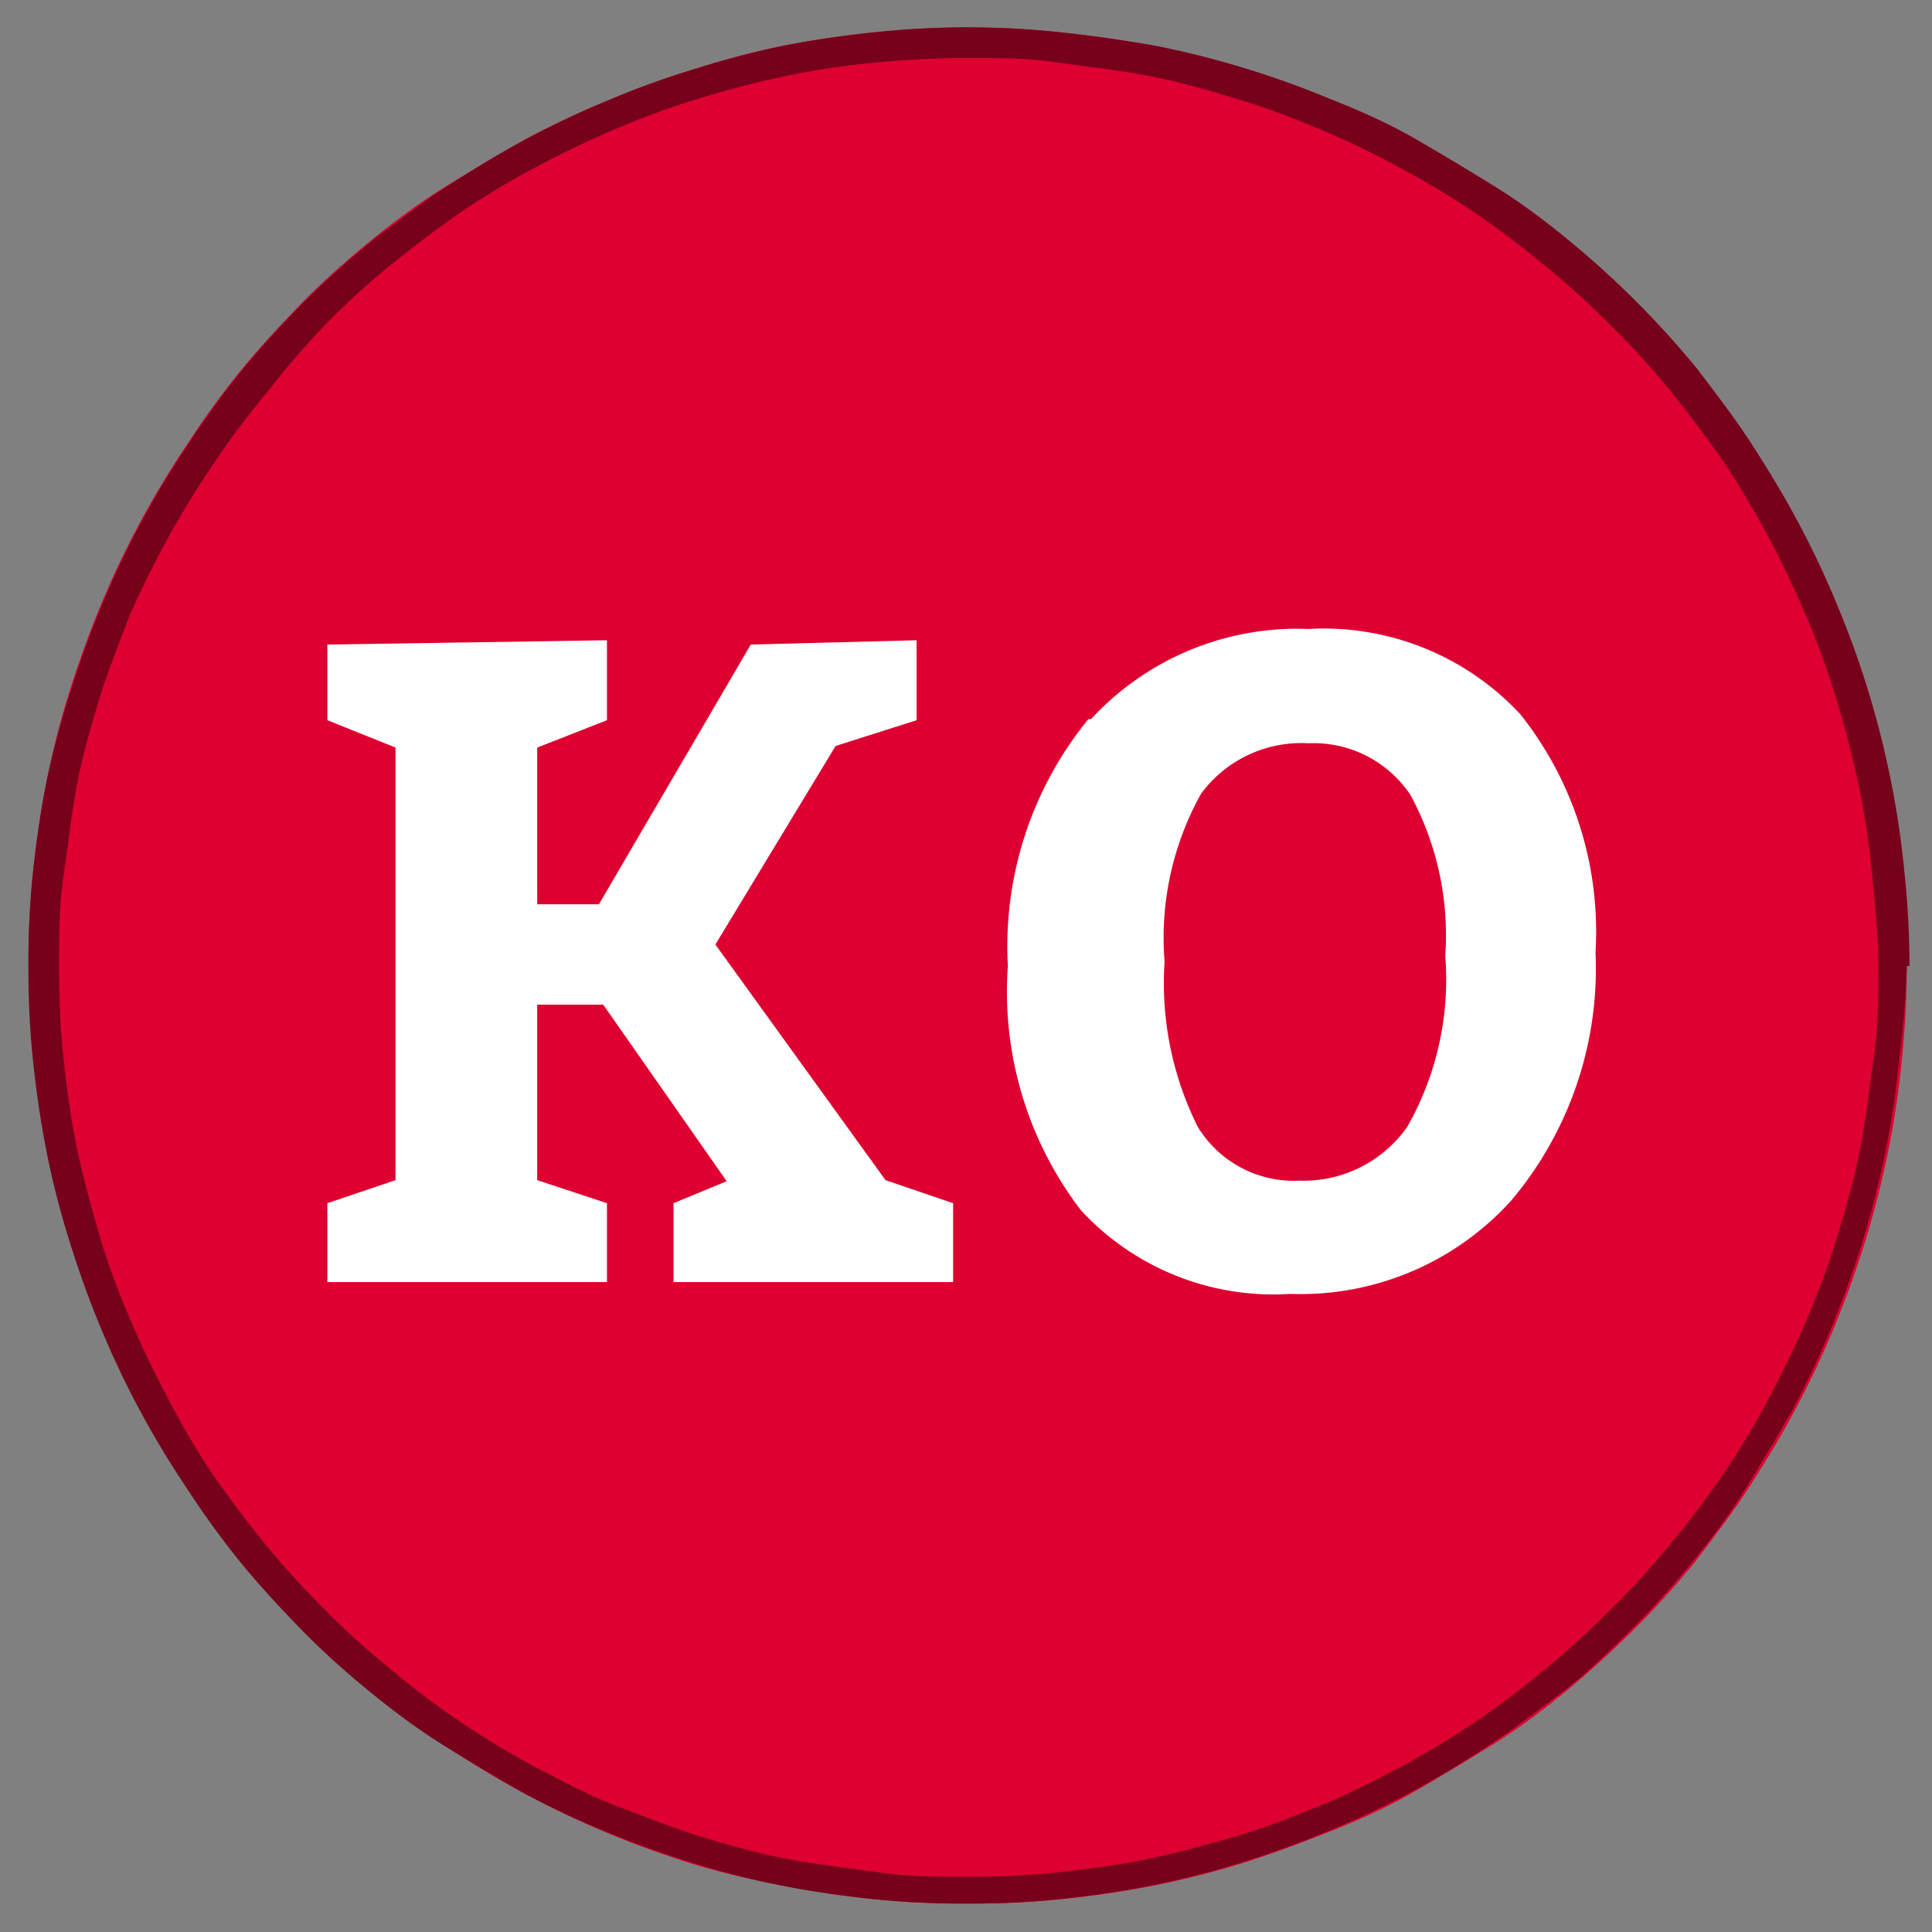 <svg id="Layer_1" data-name="Layer 1" xmlns="http://www.w3.org/2000/svg" xmlns:xlink="http://www.w3.org/1999/xlink" viewBox="0 0 36 36"><rect x="0" y="0" width="36" height="36" fill="#808080" stroke="none"/><defs><style>.cls-1{fill:none;}.cls-2{clip-path:url(#clip-path);}.cls-3{clip-path:url(#clip-path-2);}.cls-4{fill:#dd0030;}.cls-5{fill:#fff;}.cls-6{fill:#77001a;}</style><clipPath id="clip-path"><polyline class="cls-1" points="-3.57 -3.58 39.63 -3.58 39.63 39.62 -3.57 39.62 -3.57 -3.58"/></clipPath><clipPath id="clip-path-2"><path class="cls-1" d="M-3.57,18a21.31,21.31,0,0,1,.41-4.21A22,22,0,0,1-1.93,9.75a21.7,21.7,0,0,1,4.68-7A22.25,22.25,0,0,1,6,.05a21.51,21.51,0,0,1,3.73-2,22,22,0,0,1,4.05-1.23,21.36,21.36,0,0,1,8.43,0A21.85,21.85,0,0,1,30,.05,21.66,21.66,0,0,1,33.3,2.74,22.17,22.17,0,0,1,36,6a21.85,21.85,0,0,1,3.22,7.79,21.36,21.36,0,0,1,0,8.43A22,22,0,0,1,38,26.28,21.51,21.51,0,0,1,36,30a21.74,21.74,0,0,1-2.69,3.28A21,21,0,0,1,30,36a21.33,21.33,0,0,1-3.74,2,22,22,0,0,1-4.05,1.23,21.87,21.87,0,0,1-8.43,0A22,22,0,0,1,9.76,38,20.9,20.9,0,0,1,6,36a21.57,21.57,0,0,1-3.28-2.68A21.09,21.09,0,0,1,.07,30a20.9,20.9,0,0,1-2-3.73,22,22,0,0,1-1.23-4.05A21.33,21.33,0,0,1-3.57,18"/></clipPath></defs><g class="cls-2"><g class="cls-3"><path class="cls-4" d="M35.53,18a16.37,16.37,0,0,1-.09,1.72,16.19,16.19,0,0,1-.25,1.7,17.89,17.89,0,0,1-1,3.28,16.88,16.88,0,0,1-.73,1.55c-.27.51-.57,1-.88,1.48s-.66.93-1,1.38a17.12,17.12,0,0,1-1.15,1.27c-.41.4-.83.79-1.27,1.15s-.91.71-1.38,1-1,.61-1.47.88-1,.51-1.56.73-1.07.41-1.61.58a16.31,16.31,0,0,1-1.67.42c-.56.11-1.13.19-1.7.25a16.31,16.31,0,0,1-1.71.08,16.37,16.37,0,0,1-1.72-.08c-.57-.06-1.14-.14-1.7-.25A15.51,15.51,0,0,1,13,34.76c-.55-.17-1.09-.36-1.62-.58a16.88,16.88,0,0,1-1.55-.73c-.51-.27-1-.57-1.48-.88s-.93-.66-1.38-1-.86-.75-1.27-1.15-.79-.83-1.15-1.27a16.33,16.33,0,0,1-1-1.38,17.06,17.06,0,0,1-.89-1.48,16.88,16.88,0,0,1-.73-1.55c-.22-.53-.41-1.07-.58-1.62a15.51,15.51,0,0,1-.42-1.66c-.11-.56-.19-1.13-.25-1.7A16.37,16.37,0,0,1,.53,18,16.31,16.31,0,0,1,.61,16.3c.06-.57.14-1.14.25-1.7a16.31,16.31,0,0,1,.42-1.67c.17-.54.36-1.08.58-1.61a16.88,16.88,0,0,1,.73-1.55,17.06,17.06,0,0,1,.89-1.48,16.33,16.33,0,0,1,1-1.38c.36-.44.75-.86,1.15-1.27s.83-.79,1.27-1.15.91-.71,1.38-1,1-.61,1.48-.88a16.88,16.88,0,0,1,1.55-.73A15.62,15.62,0,0,1,13,1.27,15.51,15.51,0,0,1,14.61.85c.56-.11,1.13-.19,1.7-.25a16.39,16.39,0,0,1,3.43,0c.57.06,1.14.14,1.7.25a17.28,17.28,0,0,1,3.28,1c.53.22,1.05.46,1.56.73s1,.57,1.47.88.93.66,1.38,1,.86.75,1.27,1.15a17.12,17.12,0,0,1,1.15,1.27c.37.45.71.91,1,1.38s.61,1,.88,1.48a16.88,16.88,0,0,1,.73,1.55,17.19,17.19,0,0,1,1.25,5A16.32,16.32,0,0,1,35.53,18Z"/><polygon class="cls-5" points="10.01 21.99 10.01 18.72 11.24 18.72 13.54 22.01 12.55 22.42 12.55 23.89 17.76 23.89 17.76 22.42 16.5 21.99 13.33 17.6 15.57 13.9 17.08 13.42 17.08 11.93 13.99 12.01 11.16 16.85 10.01 16.85 10.01 13.93 11.31 13.42 11.31 11.93 6.1 12.01 6.1 13.42 7.37 13.93 7.37 21.99 6.1 22.42 6.1 23.89 11.31 23.89 11.31 22.42 10.01 21.99"/><path class="cls-5" d="M26.28,14.81a5.48,5.48,0,0,1,.65,3A5.55,5.55,0,0,1,26.22,21a2.36,2.36,0,0,1-2,1,2.1,2.1,0,0,1-1.9-1,6,6,0,0,1-.62-3.08,5.52,5.52,0,0,1,.68-3.13,2.32,2.32,0,0,1,2-.94A2.17,2.17,0,0,1,26.28,14.81Zm-6-1.41a6.69,6.69,0,0,0-1.5,4.6,6.7,6.7,0,0,0,1.36,4.55,4.88,4.88,0,0,0,3.9,1.56,5.29,5.29,0,0,0,4.12-1.74,6.7,6.7,0,0,0,1.57-4.62,6.51,6.51,0,0,0-1.4-4.44,5,5,0,0,0-3.95-1.59A5.22,5.22,0,0,0,20.33,13.4Z"/></g></g><path class="cls-6" d="M35.24,18H35c0,.56,0,1.11-.08,1.66s-.14,1.1-.24,1.65-.25,1.08-.41,1.61a14.49,14.49,0,0,1-.56,1.56c-.21.51-.45,1-.71,1.5a15.83,15.83,0,0,1-.85,1.43c-.31.46-.64.9-1,1.33A14.45,14.45,0,0,1,30,30a14.45,14.45,0,0,1-1.23,1.12,16.38,16.38,0,0,1-1.33,1,15.83,15.83,0,0,1-1.43.85,14.75,14.75,0,0,1-1.5.71c-.51.21-1,.4-1.56.56s-1.07.3-1.61.41-1.09.18-1.65.24-1.1.08-1.65.08-1.11,0-1.66-.08-1.1-.14-1.65-.24-1.08-.25-1.61-.41-1-.35-1.56-.56-1-.45-1.5-.71a15.83,15.83,0,0,1-1.43-.85c-.46-.31-.9-.64-1.33-1A14.45,14.45,0,0,1,6.06,30a16.33,16.33,0,0,1-1.12-1.23c-.35-.43-.68-.87-1-1.33A15.83,15.83,0,0,1,3.1,26c-.26-.49-.5-1-.71-1.5s-.4-1-.56-1.56-.3-1.07-.41-1.61-.18-1.09-.24-1.65S1.1,18.57,1.1,18s0-1.1.08-1.65.14-1.1.24-1.65.25-1.08.41-1.61.35-1,.56-1.56A17.64,17.64,0,0,1,4,8.61c.31-.46.64-.9,1-1.33A16.33,16.33,0,0,1,6.06,6.05,14.45,14.45,0,0,1,7.29,4.93c.43-.35.87-.68,1.33-1a15.83,15.83,0,0,1,1.43-.85c.49-.26,1-.5,1.5-.71a14.49,14.49,0,0,1,1.56-.56c.53-.16,1.07-.3,1.61-.41s1.1-.19,1.65-.24,1.1-.08,1.66-.08,1.1,0,1.65.08,1.1.14,1.65.24,1.08.25,1.61.41a14.49,14.49,0,0,1,1.56.56,14.75,14.75,0,0,1,1.5.71,15.83,15.83,0,0,1,1.43.85,16.38,16.38,0,0,1,1.33,1A14.45,14.45,0,0,1,30,6.05a14.45,14.45,0,0,1,1.12,1.23c.35.43.68.87,1,1.33a17.64,17.64,0,0,1,1.56,2.93,14.49,14.49,0,0,1,.56,1.56c.16.53.3,1.07.41,1.61s.19,1.09.24,1.65S35,17.46,35,18h.58a16.32,16.32,0,0,0-.09-1.71,17.23,17.23,0,0,0-1.25-5,16.88,16.88,0,0,0-.73-1.55c-.27-.51-.57-1-.88-1.48s-.66-.93-1-1.38a17.3,17.3,0,0,0-2.42-2.42c-.45-.37-.91-.71-1.38-1s-1-.61-1.47-.88-1-.51-1.56-.73a17.28,17.28,0,0,0-3.28-1C20.88.74,20.31.66,19.74.6a16.39,16.39,0,0,0-3.43,0c-.57.06-1.14.14-1.7.25A15.51,15.51,0,0,0,13,1.27a15.62,15.62,0,0,0-1.62.58,16.88,16.88,0,0,0-1.55.73c-.51.27-1,.57-1.48.88s-.93.66-1.38,1A17.12,17.12,0,0,0,5.65,5.64c-.4.41-.79.83-1.15,1.27a16.33,16.33,0,0,0-1,1.38,17.06,17.06,0,0,0-.89,1.48,16.88,16.88,0,0,0-.73,1.55c-.22.53-.41,1.07-.58,1.61A16.31,16.31,0,0,0,.86,14.6c-.11.56-.19,1.13-.25,1.7A16.31,16.31,0,0,0,.53,18a16.37,16.37,0,0,0,.08,1.72c.06.57.14,1.14.25,1.7a15.51,15.51,0,0,0,.42,1.66c.17.55.36,1.09.58,1.62a16.88,16.88,0,0,0,.73,1.55,17.06,17.06,0,0,0,.89,1.48,16.33,16.33,0,0,0,1,1.38c.36.44.75.86,1.15,1.27s.83.79,1.27,1.15.91.71,1.38,1,1,.61,1.48.88a16.88,16.88,0,0,0,1.55.73c.53.22,1.07.41,1.62.58a15.51,15.51,0,0,0,1.66.42c.56.11,1.13.19,1.7.25a16.37,16.37,0,0,0,1.72.08,16.31,16.31,0,0,0,1.71-.08c.57-.06,1.14-.14,1.7-.25a16.31,16.31,0,0,0,1.67-.42c.54-.17,1.08-.36,1.61-.58s1.05-.46,1.56-.73,1-.57,1.47-.88.93-.66,1.38-1,.86-.75,1.27-1.15a17.12,17.12,0,0,0,1.15-1.27c.37-.45.71-.91,1-1.38s.61-1,.88-1.48a16.88,16.88,0,0,0,.73-1.55,17.89,17.89,0,0,0,1-3.28,16.19,16.19,0,0,0,.25-1.7A16.37,16.37,0,0,0,35.53,18Z"/></svg>